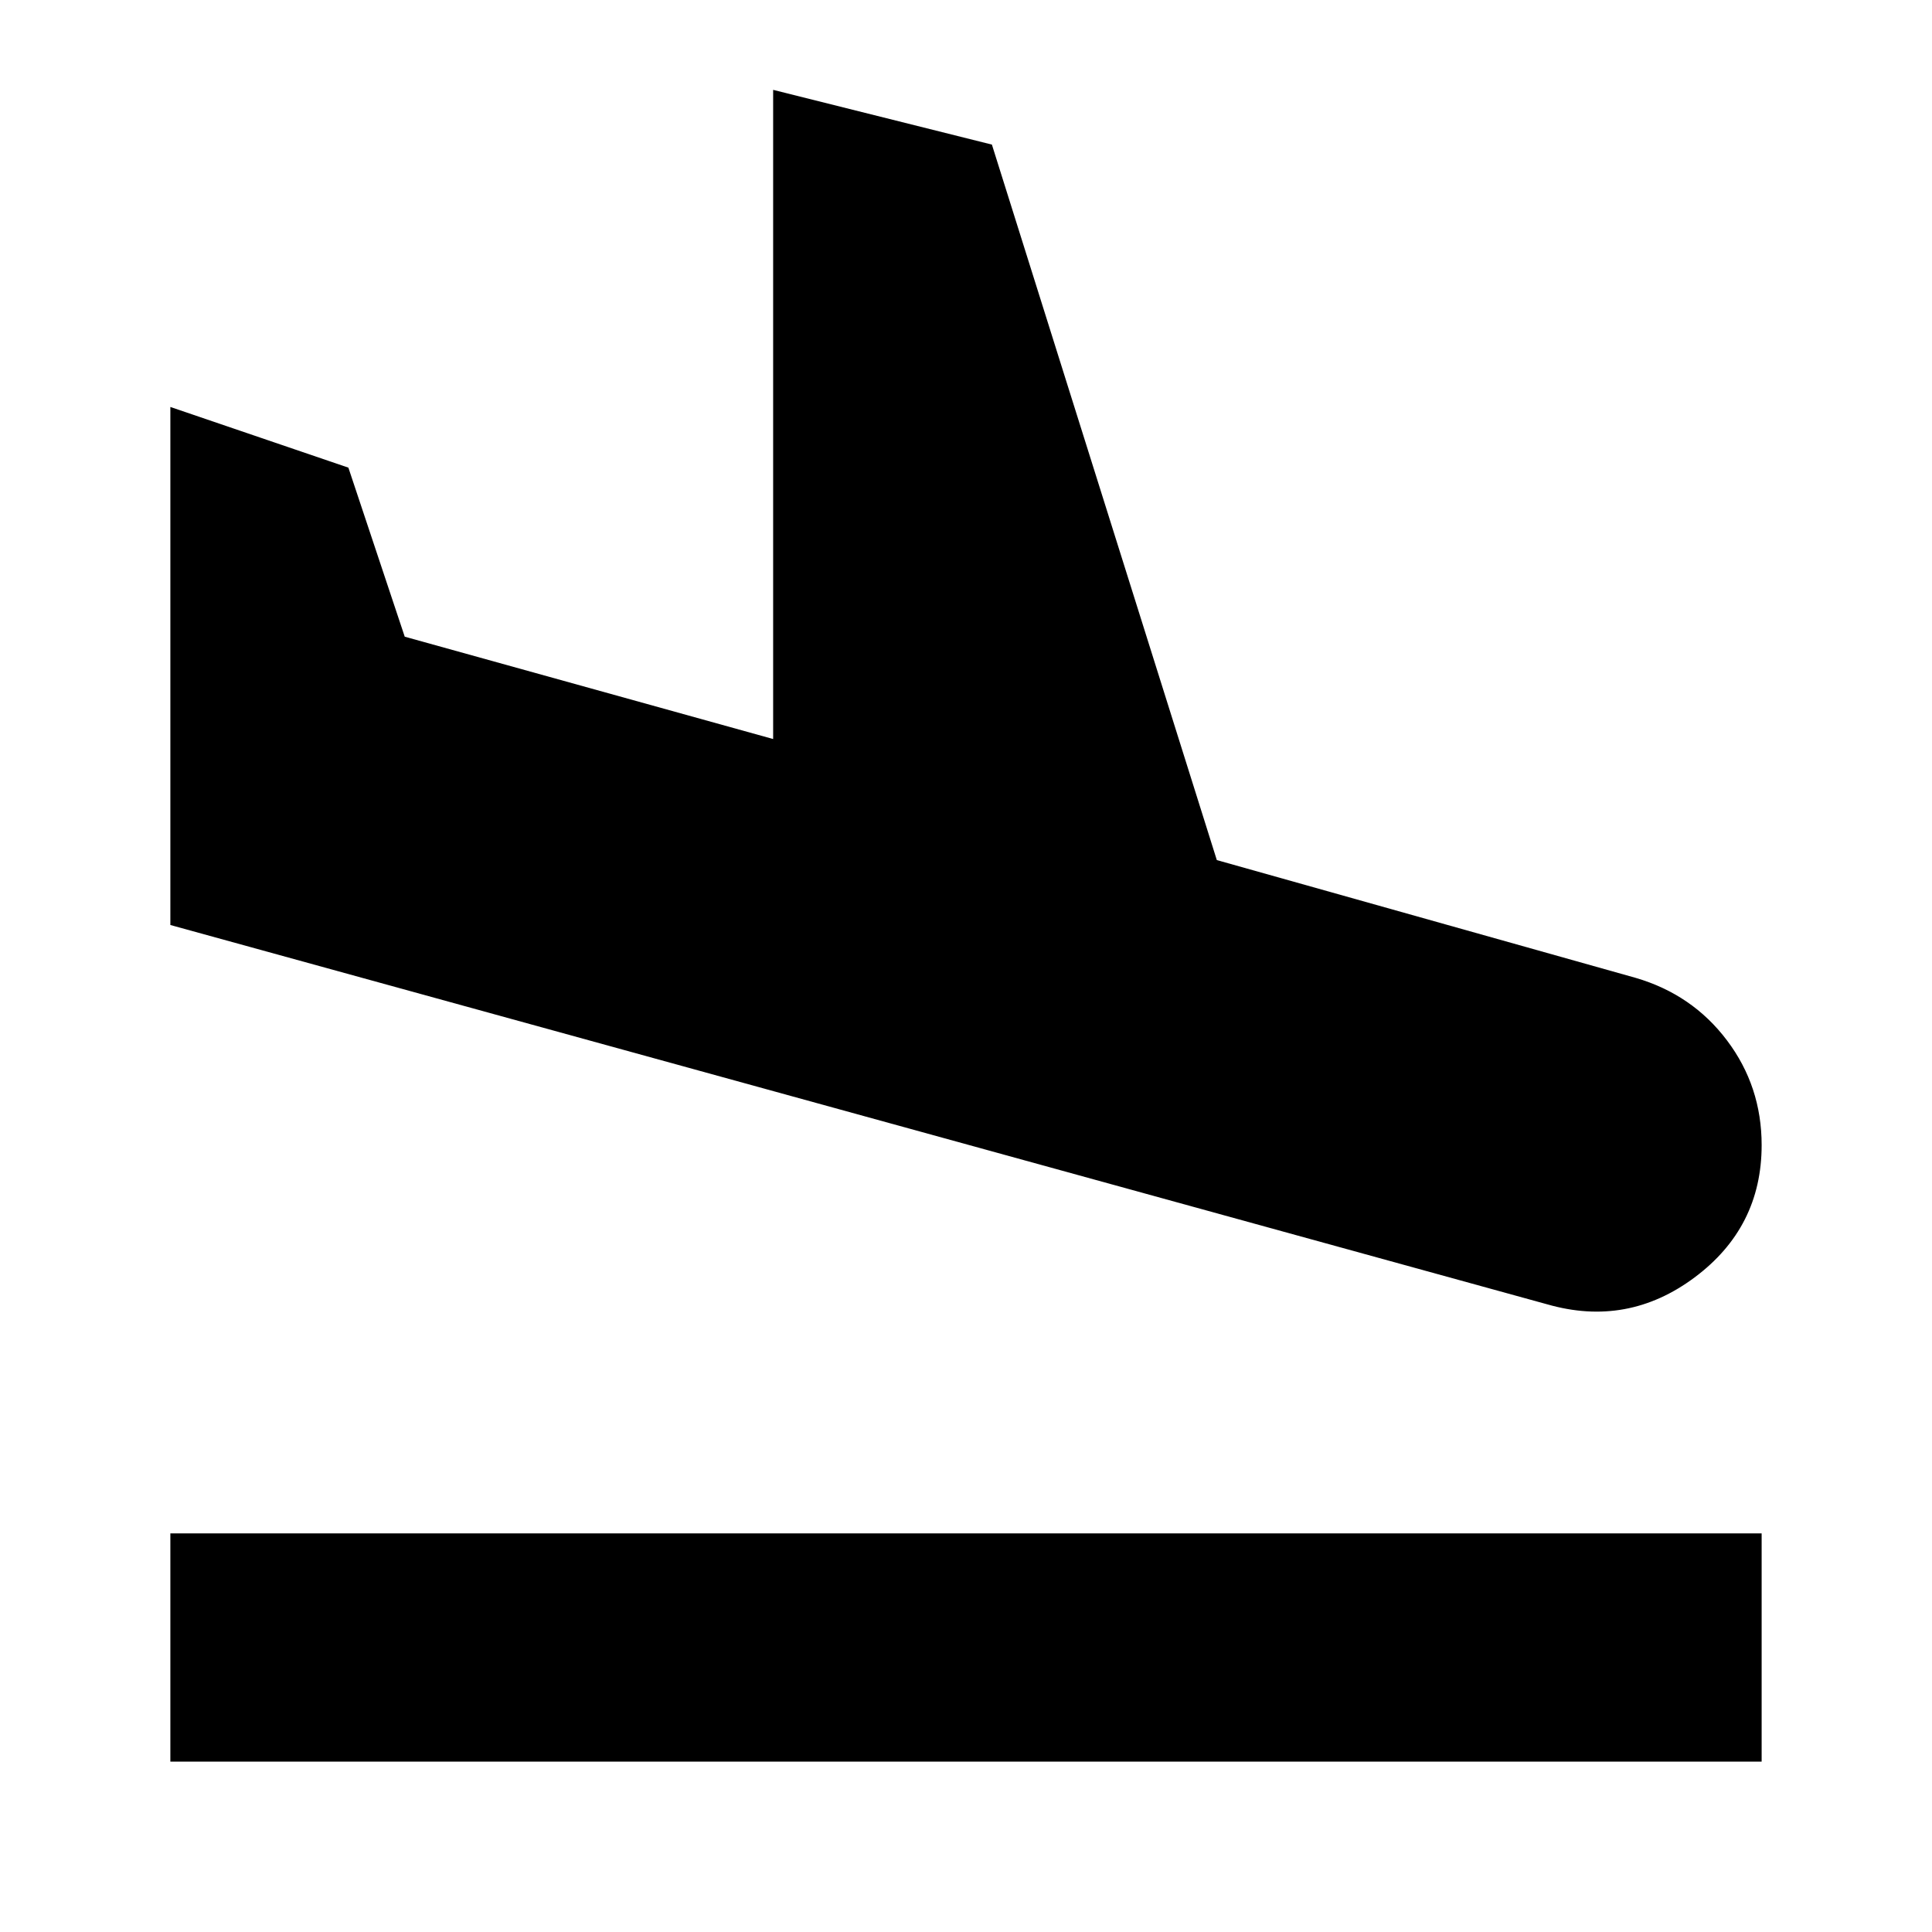 <svg xmlns="http://www.w3.org/2000/svg" height="24" viewBox="0 -960 960 960" width="24"><path d="M768.8-311.89 84.65-500.37v-257.41l88.46 30.15 28 84 183.06 50.85v-322.57l108.7 27.2 111.76 355.52 208.09 58.52q28.19 8.24 45.41 31.08 17.22 22.83 17.22 52.03 0 40.91-33.32 65.75-33.31 24.84-73.23 13.36ZM84.65-84.65v-113.42h790.7v113.42H84.65Z"/></svg>